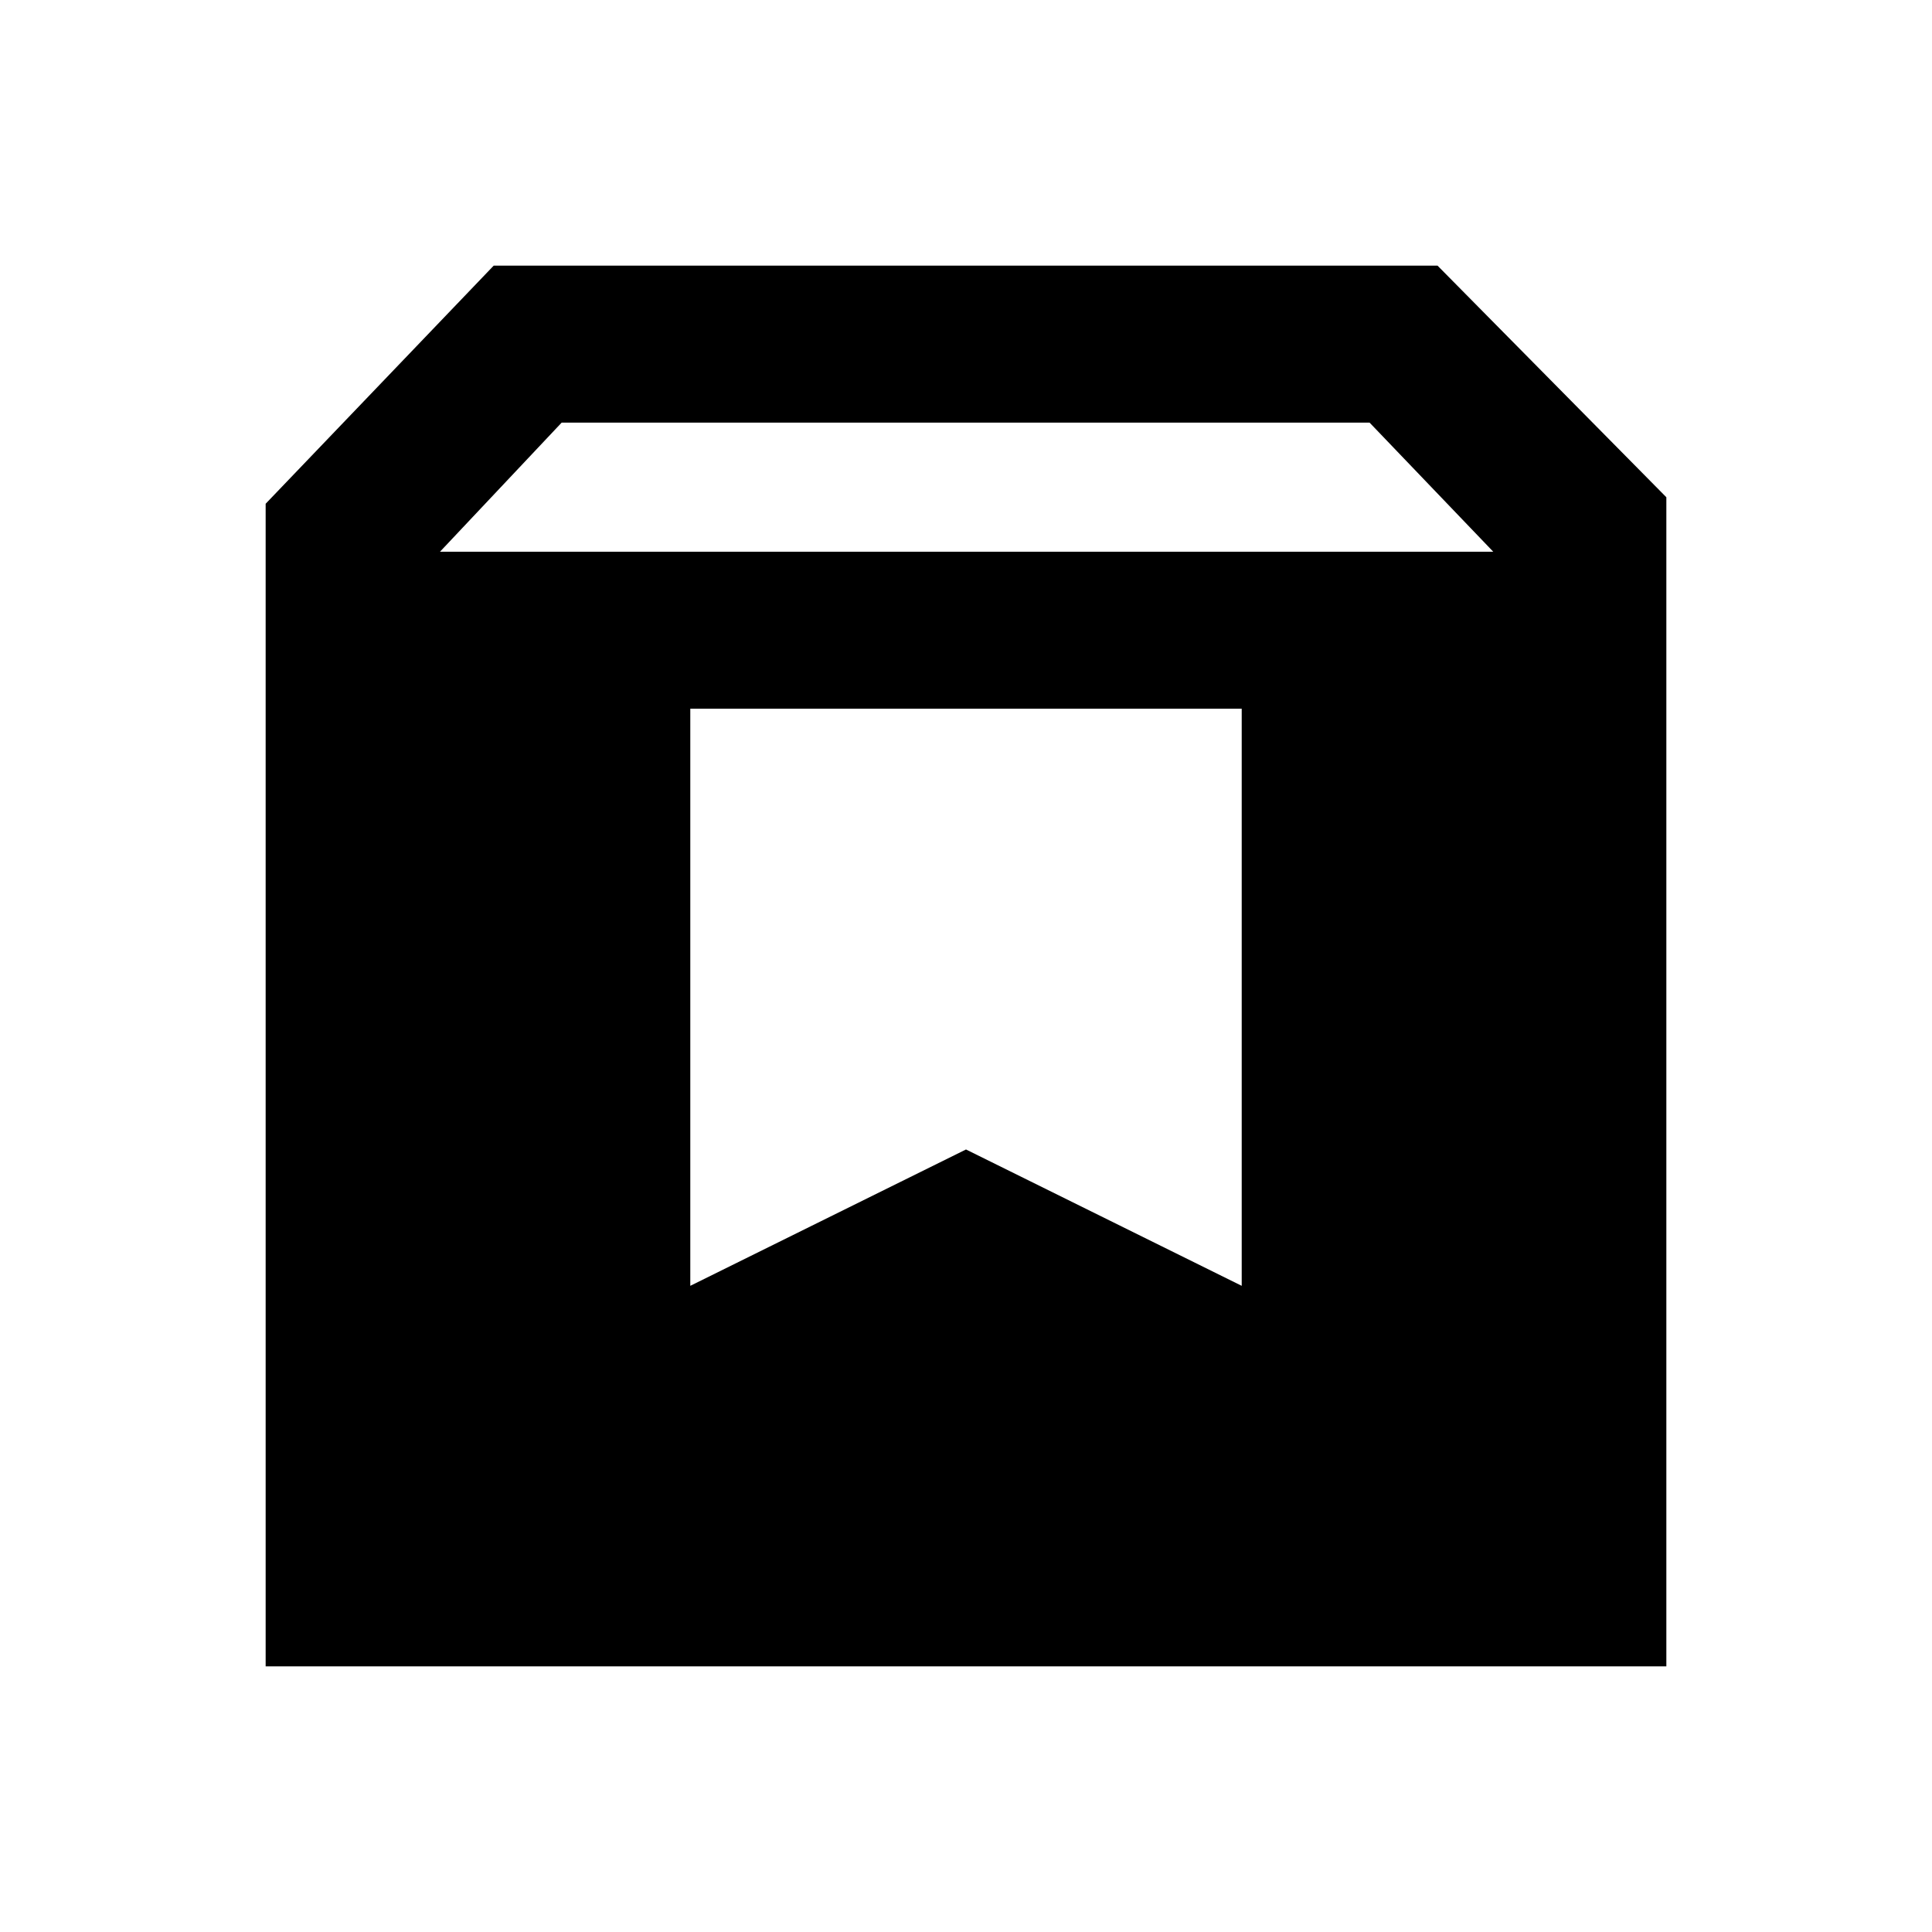 <svg xmlns="http://www.w3.org/2000/svg" height="20" viewBox="0 -960 960 960" width="20"><path d="M132-132v-577.69L245.31-828h469L828-712.92V-132H132Zm86.62-553.84H742L680.54-750H279.08l-60.46 64.16ZM343-321.08l137-67.75 137 67.75v-286.77H343v286.77Z"/></svg>